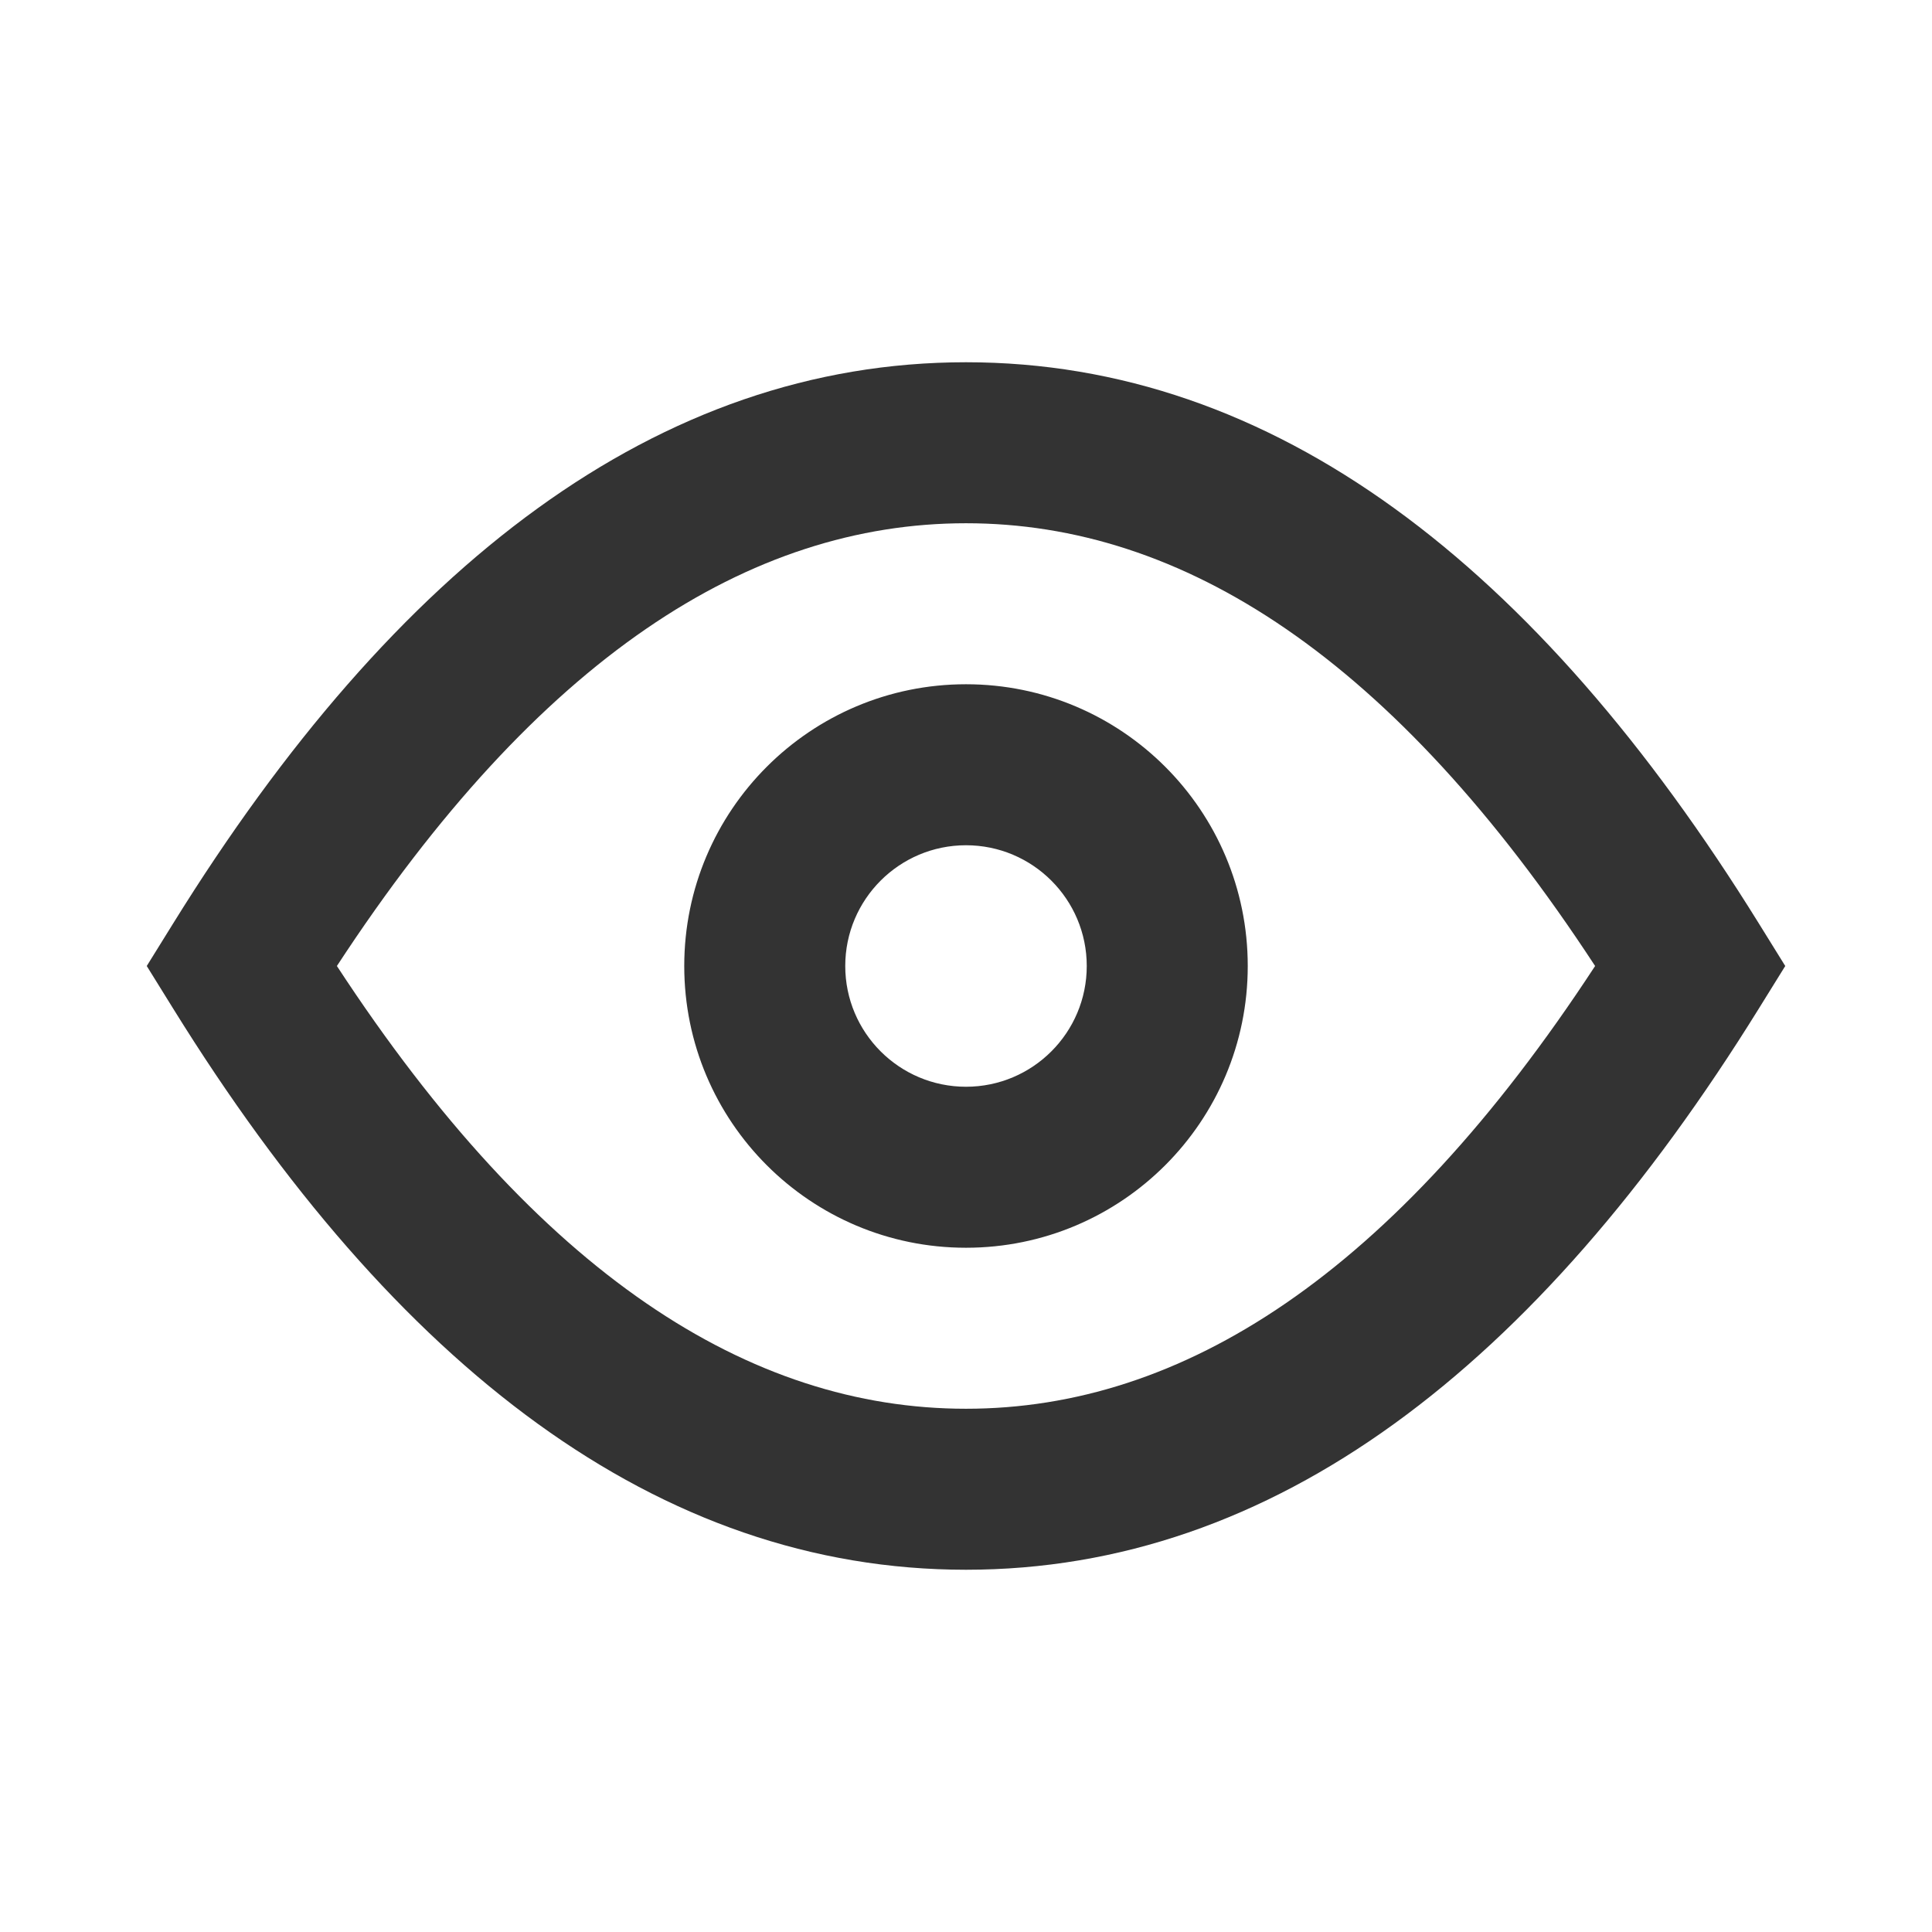<svg width="24" height="24" viewBox="0 0 24 24" fill="none" xmlns="http://www.w3.org/2000/svg">
<path fill-rule="evenodd" clip-rule="evenodd" d="M2.15 11.473C4.914 7.014 8.18 4.5 12 4.5C15.82 4.5 19.086 7.014 21.85 11.473L22.177 12L21.85 12.527C19.086 16.986 15.82 19.5 12 19.5C8.18 19.5 4.914 16.986 2.15 12.527L1.823 12L2.15 11.473ZM4.185 12C6.692 15.833 9.313 17.5 12 17.5C14.688 17.5 17.308 15.833 19.815 12C17.308 8.167 14.688 6.5 12 6.5C9.313 6.5 6.692 8.167 4.185 12ZM12 10.5C11.172 10.5 10.5 11.172 10.5 12C10.5 12.828 11.172 13.5 12 13.5C12.828 13.5 13.5 12.828 13.5 12C13.5 11.172 12.828 10.5 12 10.5ZM8.5 12C8.5 10.067 10.067 8.5 12 8.5C13.933 8.5 15.5 10.067 15.5 12C15.5 13.933 13.933 15.5 12 15.5C10.067 15.5 8.5 13.933 8.5 12Z" fill="#333333"/>
</svg>
